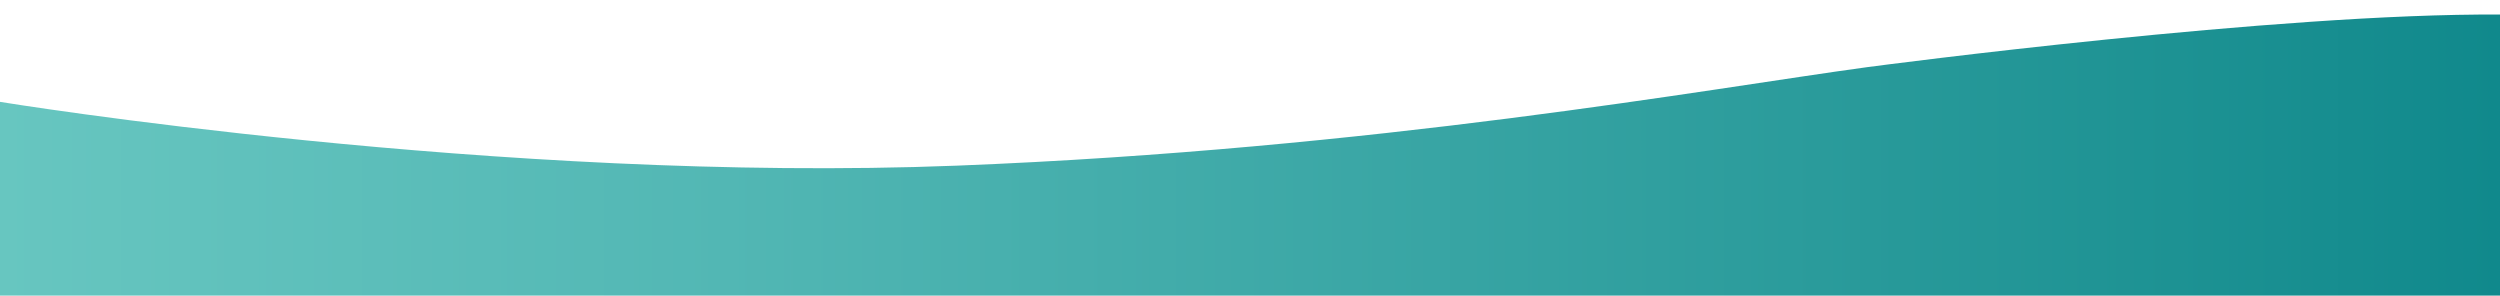 <svg id="Calque_2" data-name="Calque 2" xmlns="http://www.w3.org/2000/svg" xmlns:xlink="http://www.w3.org/1999/xlink" viewBox="0 0 1920 227"><defs><style>.cls-1{fill:url(#linear-gradient);}</style><linearGradient id="linear-gradient" x1="-0.06" y1="119.41" x2="1920" y2="119.41" gradientUnits="userSpaceOnUse"><stop offset="0" stop-color="#67c6c0"/><stop offset="0.29" stop-color="#52b7b4"/><stop offset="0.87" stop-color="#1d9293"/><stop offset="1" stop-color="#10898c"/></linearGradient></defs><title>bottom</title><path class="cls-1" d="M-.06,78.22s384.19,62.81,734.9,49c321.5-12.66,576.78-59,699-75.62C1445,50.1,1749.78,10,1920,11.18V227.4c-238.91-.06-617.22-.16-765.88-.28-549.58-.45-1154.18.55-1154.18.55Z"/></svg>